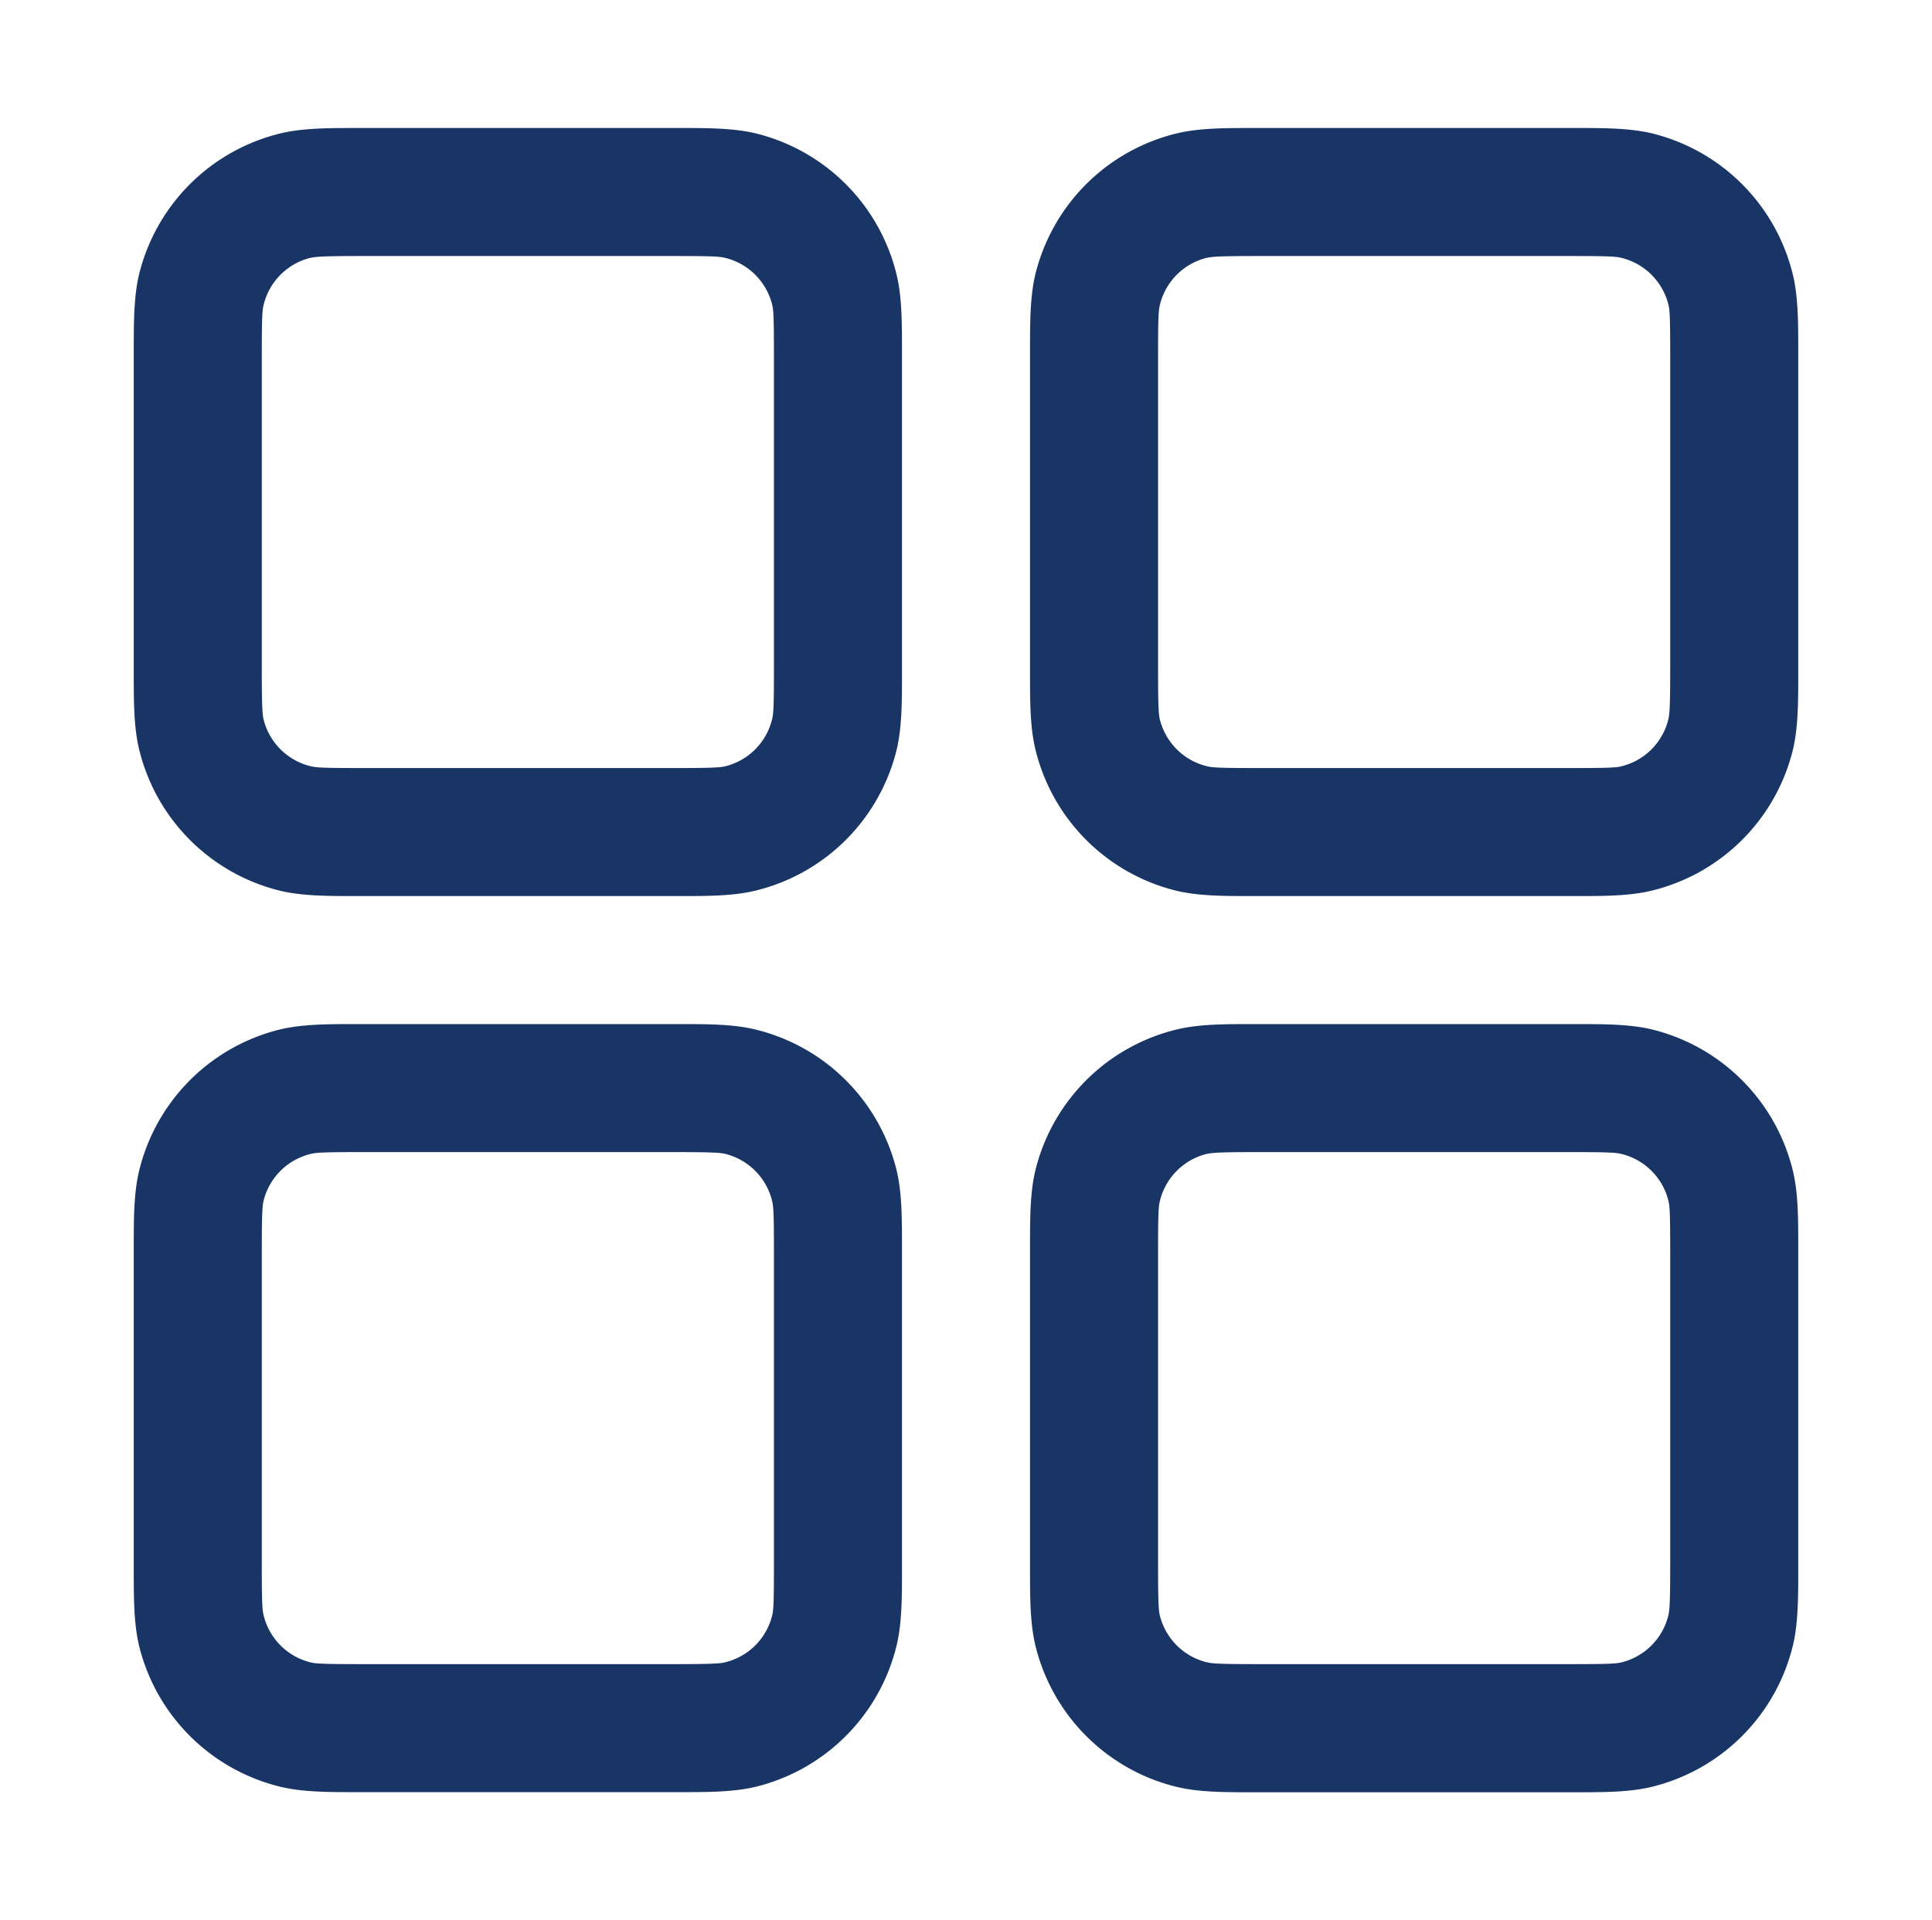 <svg xmlns="http://www.w3.org/2000/svg" width="169" height="168" fill="none" viewBox="0 0 169 168">
  <path fill="#193566" fill-rule="evenodd" d="M31.86 11.2h-.56c-2.565 0-4.771 0-6.72.46a16.8 16.8 0 00-12.432 12.42c-.448 1.949-.448 4.144-.448 6.72v28c0 2.565 0 4.771.46 6.72a16.8 16.8 0 0012.42 12.432c1.949.448 4.144.448 6.72.448h28c2.565 0 4.771 0 6.72-.46a16.8 16.8 0 0012.432-12.42c.448-1.949.448-4.144.448-6.72v-28c0-2.565 0-4.771-.459-6.72a16.8 16.8 0 00-12.42-12.432c-1.95-.448-4.145-.448-6.72-.448H31.86zm-4.67 11.357c.481-.112 1.232-.157 4.67-.157h26.88c3.45 0 4.189.034 4.67.157a5.6 5.6 0 014.145 4.144c.112.47.145 1.21.145 4.659v26.88c0 3.45-.033 4.189-.157 4.67a5.6 5.6 0 01-4.144 4.144c-.459.101-1.198.146-4.659.146H31.86c-3.45 0-4.189-.034-4.67-.157a5.6 5.6 0 01-4.144-4.144c-.101-.459-.146-1.198-.146-4.659V31.36c0-3.45.034-4.189.157-4.67a5.6 5.6 0 014.144-4.144l-.011.01zM110.26 11.2h-.56c-2.565 0-4.771 0-6.72.46a16.8 16.8 0 00-12.432 12.42c-.448 1.949-.448 4.144-.448 6.72v28c0 2.565 0 4.771.46 6.72a16.8 16.8 0 0012.42 12.432c1.949.448 4.144.448 6.72.448h28c2.565 0 4.771 0 6.72-.46a16.804 16.804 0 0012.432-12.42c.448-1.949.448-4.144.448-6.72v-28c0-2.565 0-4.771-.459-6.72a16.803 16.803 0 00-12.421-12.432c-1.949-.448-4.144-.448-6.72-.448h-27.44zm-4.67 11.357c.481-.112 1.232-.157 4.67-.157h26.88c3.45 0 4.189.034 4.671.157a5.602 5.602 0 014.144 4.144c.112.47.145 1.21.145 4.659v26.88c0 3.45-.045 4.189-.157 4.67a5.598 5.598 0 01-4.144 4.144c-.47.112-1.209.146-4.659.146h-26.88c-3.449 0-4.189-.034-4.67-.157a5.606 5.606 0 01-4.144-4.144c-.101-.459-.146-1.198-.146-4.659V31.36c0-3.45.034-4.189.157-4.67a5.6 5.6 0 014.144-4.144l-.011.01zM31.3 89.6h28c2.565 0 4.771 0 6.72.46a16.8 16.8 0 0112.432 12.42c.448 1.949.448 4.144.448 6.72v28c0 2.565 0 4.771-.459 6.72a16.804 16.804 0 01-12.42 12.432c-1.95.448-4.145.448-6.72.448h-28c-2.566 0-4.772 0-6.72-.459a16.803 16.803 0 01-12.433-12.421c-.448-1.949-.448-4.144-.448-6.72v-28c0-2.565 0-4.771.46-6.72a16.8 16.8 0 0112.42-12.432c1.949-.448 4.144-.448 6.72-.448zm.56 11.2c-3.45 0-4.189.034-4.67.157a5.598 5.598 0 00-4.144 4.144c-.101.459-.146 1.198-.146 4.659v26.88c0 3.45.034 4.189.157 4.67a5.6 5.6 0 004.144 4.144c.47.112 1.21.146 4.66.146h26.88c3.449 0 4.188-.045 4.67-.157a5.598 5.598 0 004.144-4.144c.112-.47.145-1.209.145-4.659v-26.88c0-3.45-.033-4.189-.157-4.67a5.606 5.606 0 00-4.144-4.144c-.459-.101-1.198-.146-4.659-.146H31.86zm78.4-11.2h-.56c-2.565 0-4.771 0-6.72.46a16.8 16.8 0 00-12.432 12.42c-.448 1.949-.448 4.144-.448 6.72v28c0 2.565 0 4.771.46 6.72a16.804 16.804 0 0012.42 12.432c1.949.459 4.155.459 6.72.459h28c2.565 0 4.771 0 6.72-.459a16.803 16.803 0 0012.421-12.421c.459-1.949.459-4.155.459-6.72V109.2c0-2.565 0-4.771-.459-6.72a16.803 16.803 0 00-12.421-12.432c-1.949-.448-4.144-.448-6.72-.448h-27.44zm-4.67 11.357c.481-.112 1.232-.157 4.67-.157h26.88c3.45 0 4.189.034 4.671.157a5.6 5.6 0 014.144 4.144c.112.47.145 1.209.145 4.659v26.88c0 3.45-.045 4.189-.157 4.67a5.598 5.598 0 01-4.144 4.144c-.47.112-1.209.146-4.659.146h-26.88c-3.449 0-4.189-.045-4.67-.157a5.603 5.603 0 01-4.144-4.144c-.101-.459-.146-1.198-.146-4.659v-26.88c0-3.45.034-4.189.157-4.67a5.605 5.605 0 014.144-4.144l-.011.011z" clip-rule="evenodd"/>
</svg>
